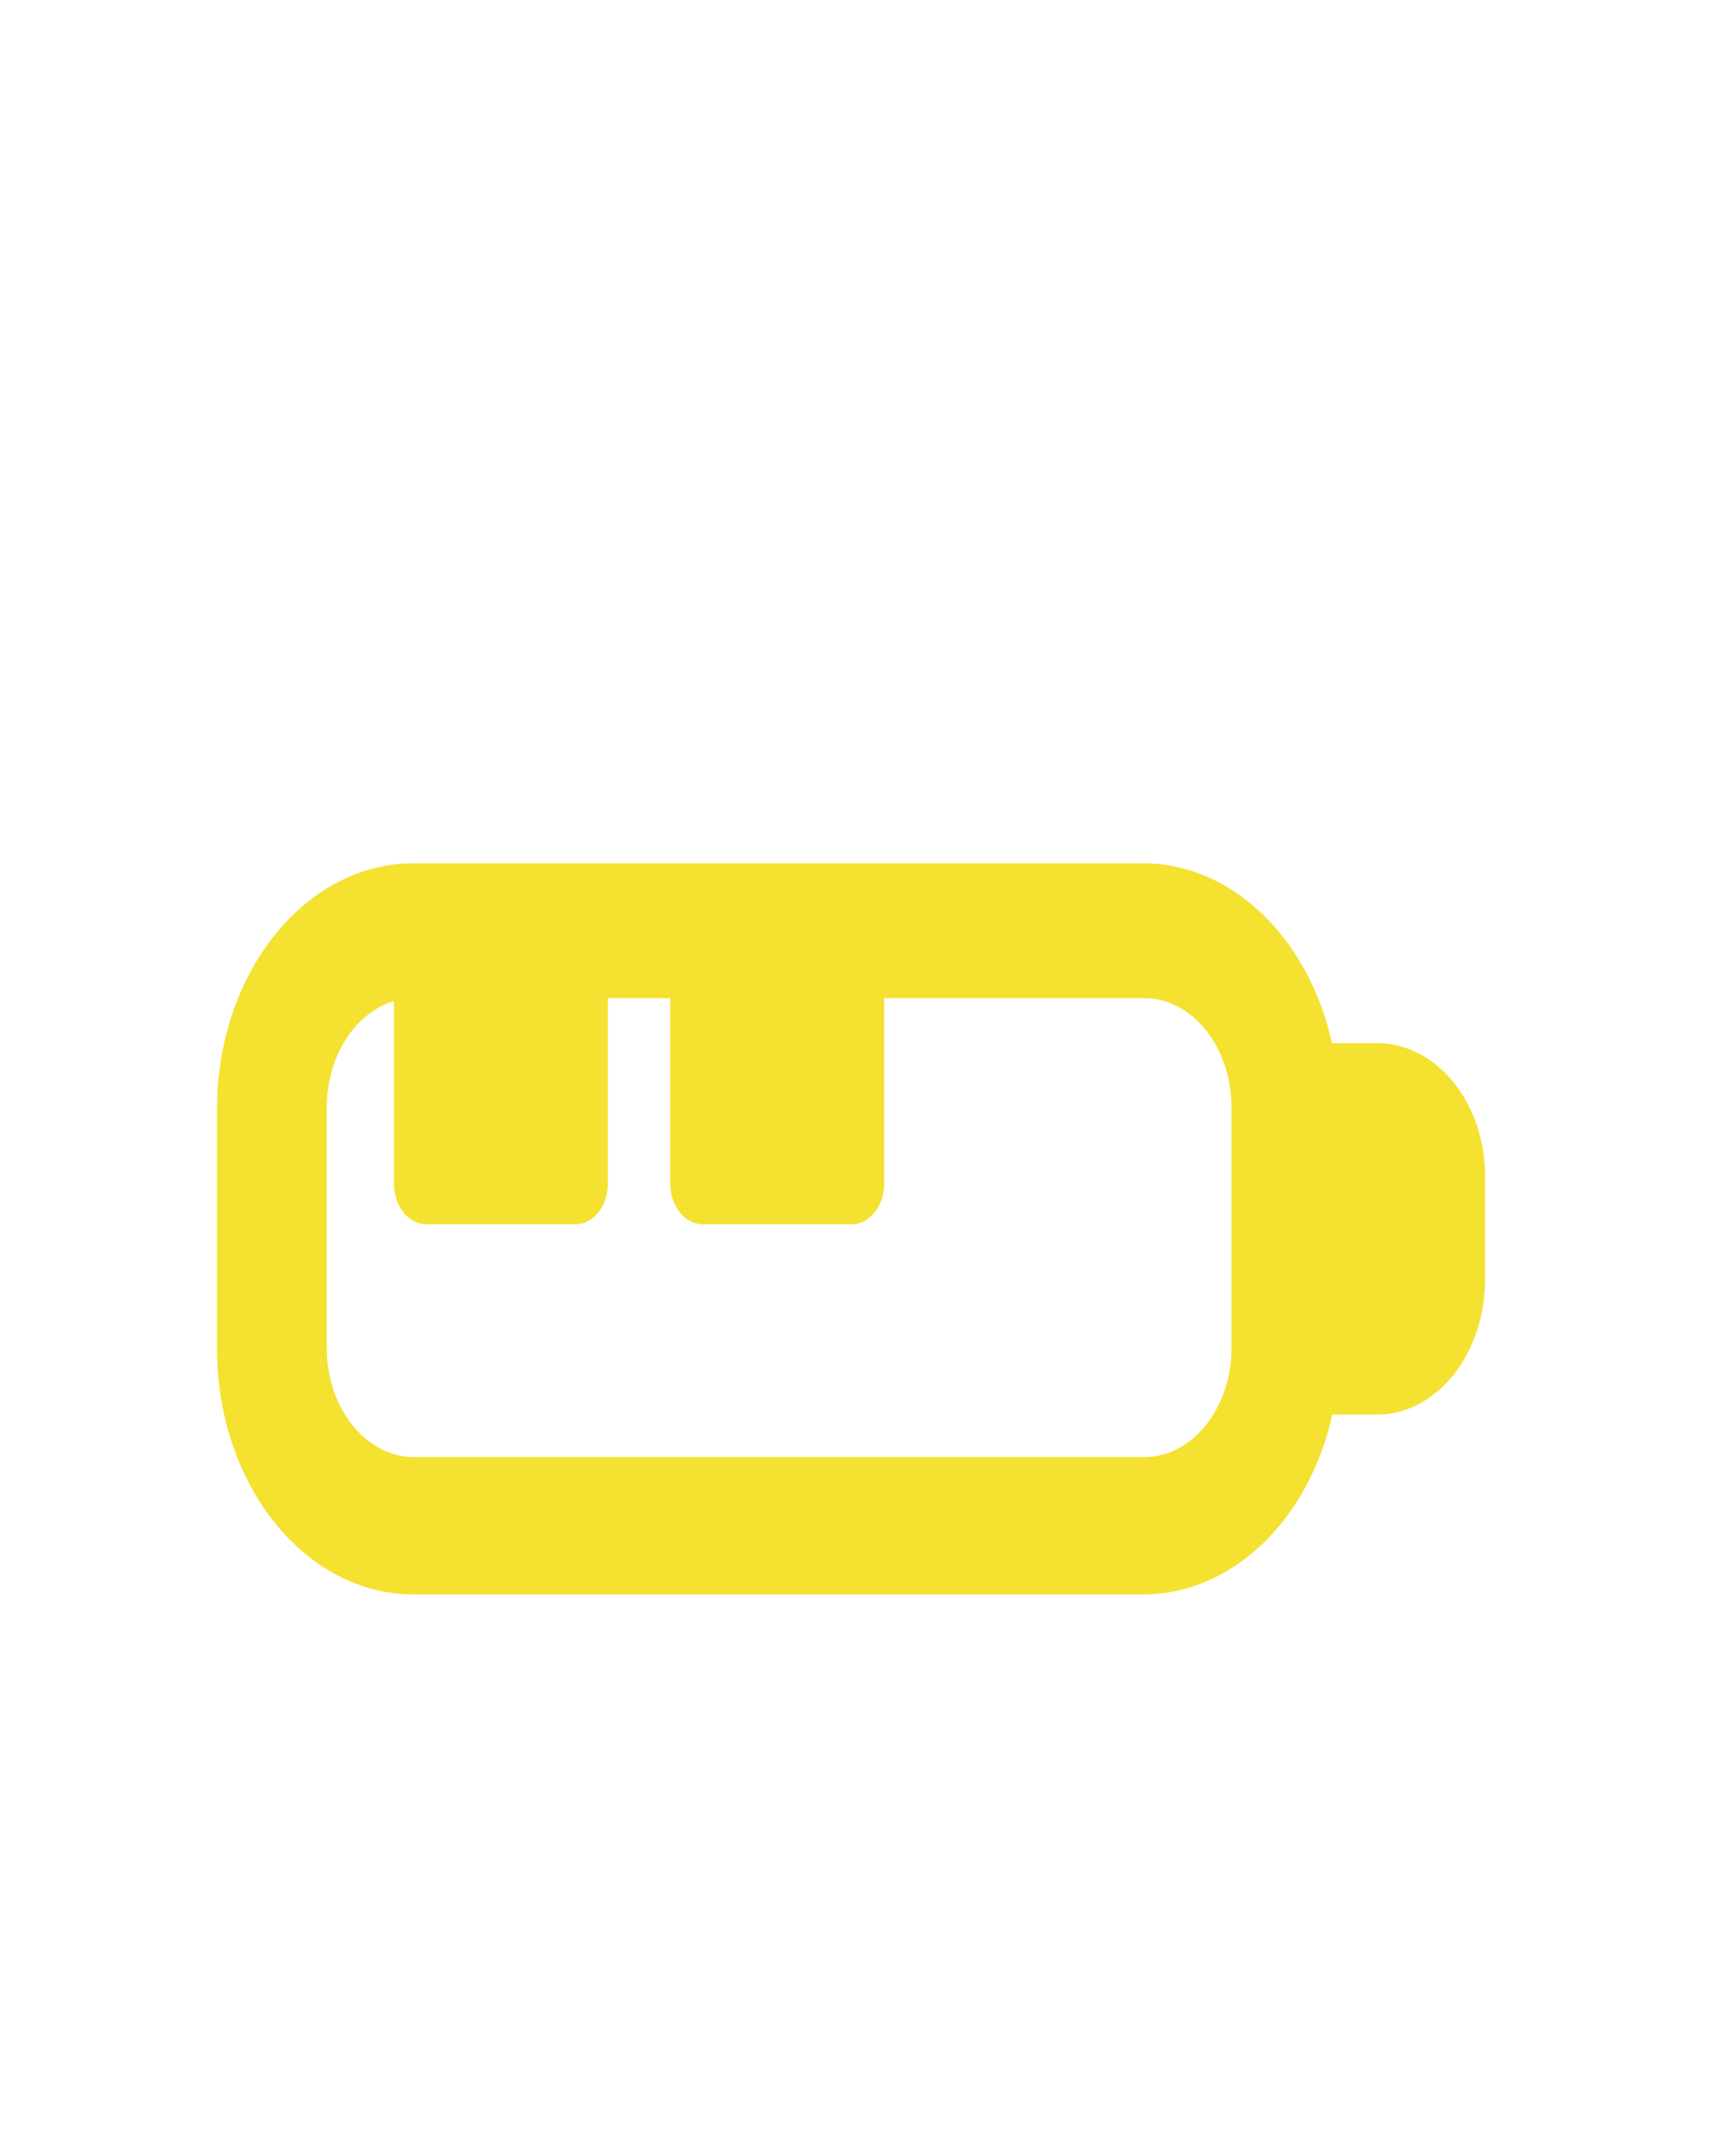 <svg width="41" height="51" viewBox="0 0 41 51" fill="none" xmlns="http://www.w3.org/2000/svg">
<g id="full_battery_status_8wtqanmzssdp 1">
<g id="Group">
<g id="Group_2">
<g id="Vector" filter="url(#filter0_d_1_136)">
<path d="M32.576 20.677H31.514C30.963 18.214 29.17 16.423 27.041 16.423H9.781C7.215 16.423 5.135 19.024 5.135 22.231V27.911C5.135 31.118 7.215 33.719 9.781 33.719H27.041C29.178 33.719 30.977 31.927 31.519 29.465H32.576C33.984 29.465 35.134 28.034 35.134 26.272V23.841C35.136 22.081 33.986 20.677 32.576 20.677ZM29.135 27.886C29.135 29.314 28.209 30.471 27.067 30.471H9.8C8.658 30.471 7.731 29.314 7.731 27.886V22.199C7.731 20.771 8.658 19.613 9.8 19.613H27.066C28.209 19.613 29.135 20.771 29.135 22.199L29.135 27.886Z" fill="#F5E130"/>
</g>
<path id="Vector_2" d="M13.615 21.182H10.086C9.663 21.182 9.321 21.609 9.321 22.138V28.004C9.321 28.533 9.663 28.961 10.086 28.961H13.615C14.038 28.961 14.38 28.533 14.38 28.004V22.138C14.38 21.609 14.038 21.182 13.615 21.182Z" fill="#F5E130"/>
<path id="Vector_3" d="M20.152 21.182H16.623C16.2 21.182 15.858 21.609 15.858 22.138V28.004C15.858 28.533 16.2 28.961 16.623 28.961H20.152C20.576 28.961 20.918 28.533 20.918 28.004V22.138C20.918 21.609 20.575 21.182 20.152 21.182Z" fill="#F5E130"/>
</g>
</g>
</g>
<defs>
<filter id="filter0_d_1_136" x="1.135" y="16.423" width="37.999" height="25.297" filterUnits="userSpaceOnUse" color-interpolation-filters="sRGB">
<feFlood flood-opacity="0" result="BackgroundImageFix"/>
<feColorMatrix in="SourceAlpha" type="matrix" values="0 0 0 0 0 0 0 0 0 0 0 0 0 0 0 0 0 0 127 0" result="hardAlpha"/>
<feOffset dy="4"/>
<feGaussianBlur stdDeviation="2"/>
<feComposite in2="hardAlpha" operator="out"/>
<feColorMatrix type="matrix" values="0 0 0 0 0 0 0 0 0 0 0 0 0 0 0 0 0 0 0.25 0"/>
<feBlend mode="normal" in2="BackgroundImageFix" result="effect1_dropShadow_1_136"/>
<feBlend mode="normal" in="SourceGraphic" in2="effect1_dropShadow_1_136" result="shape"/>
</filter>
</defs>
</svg>
